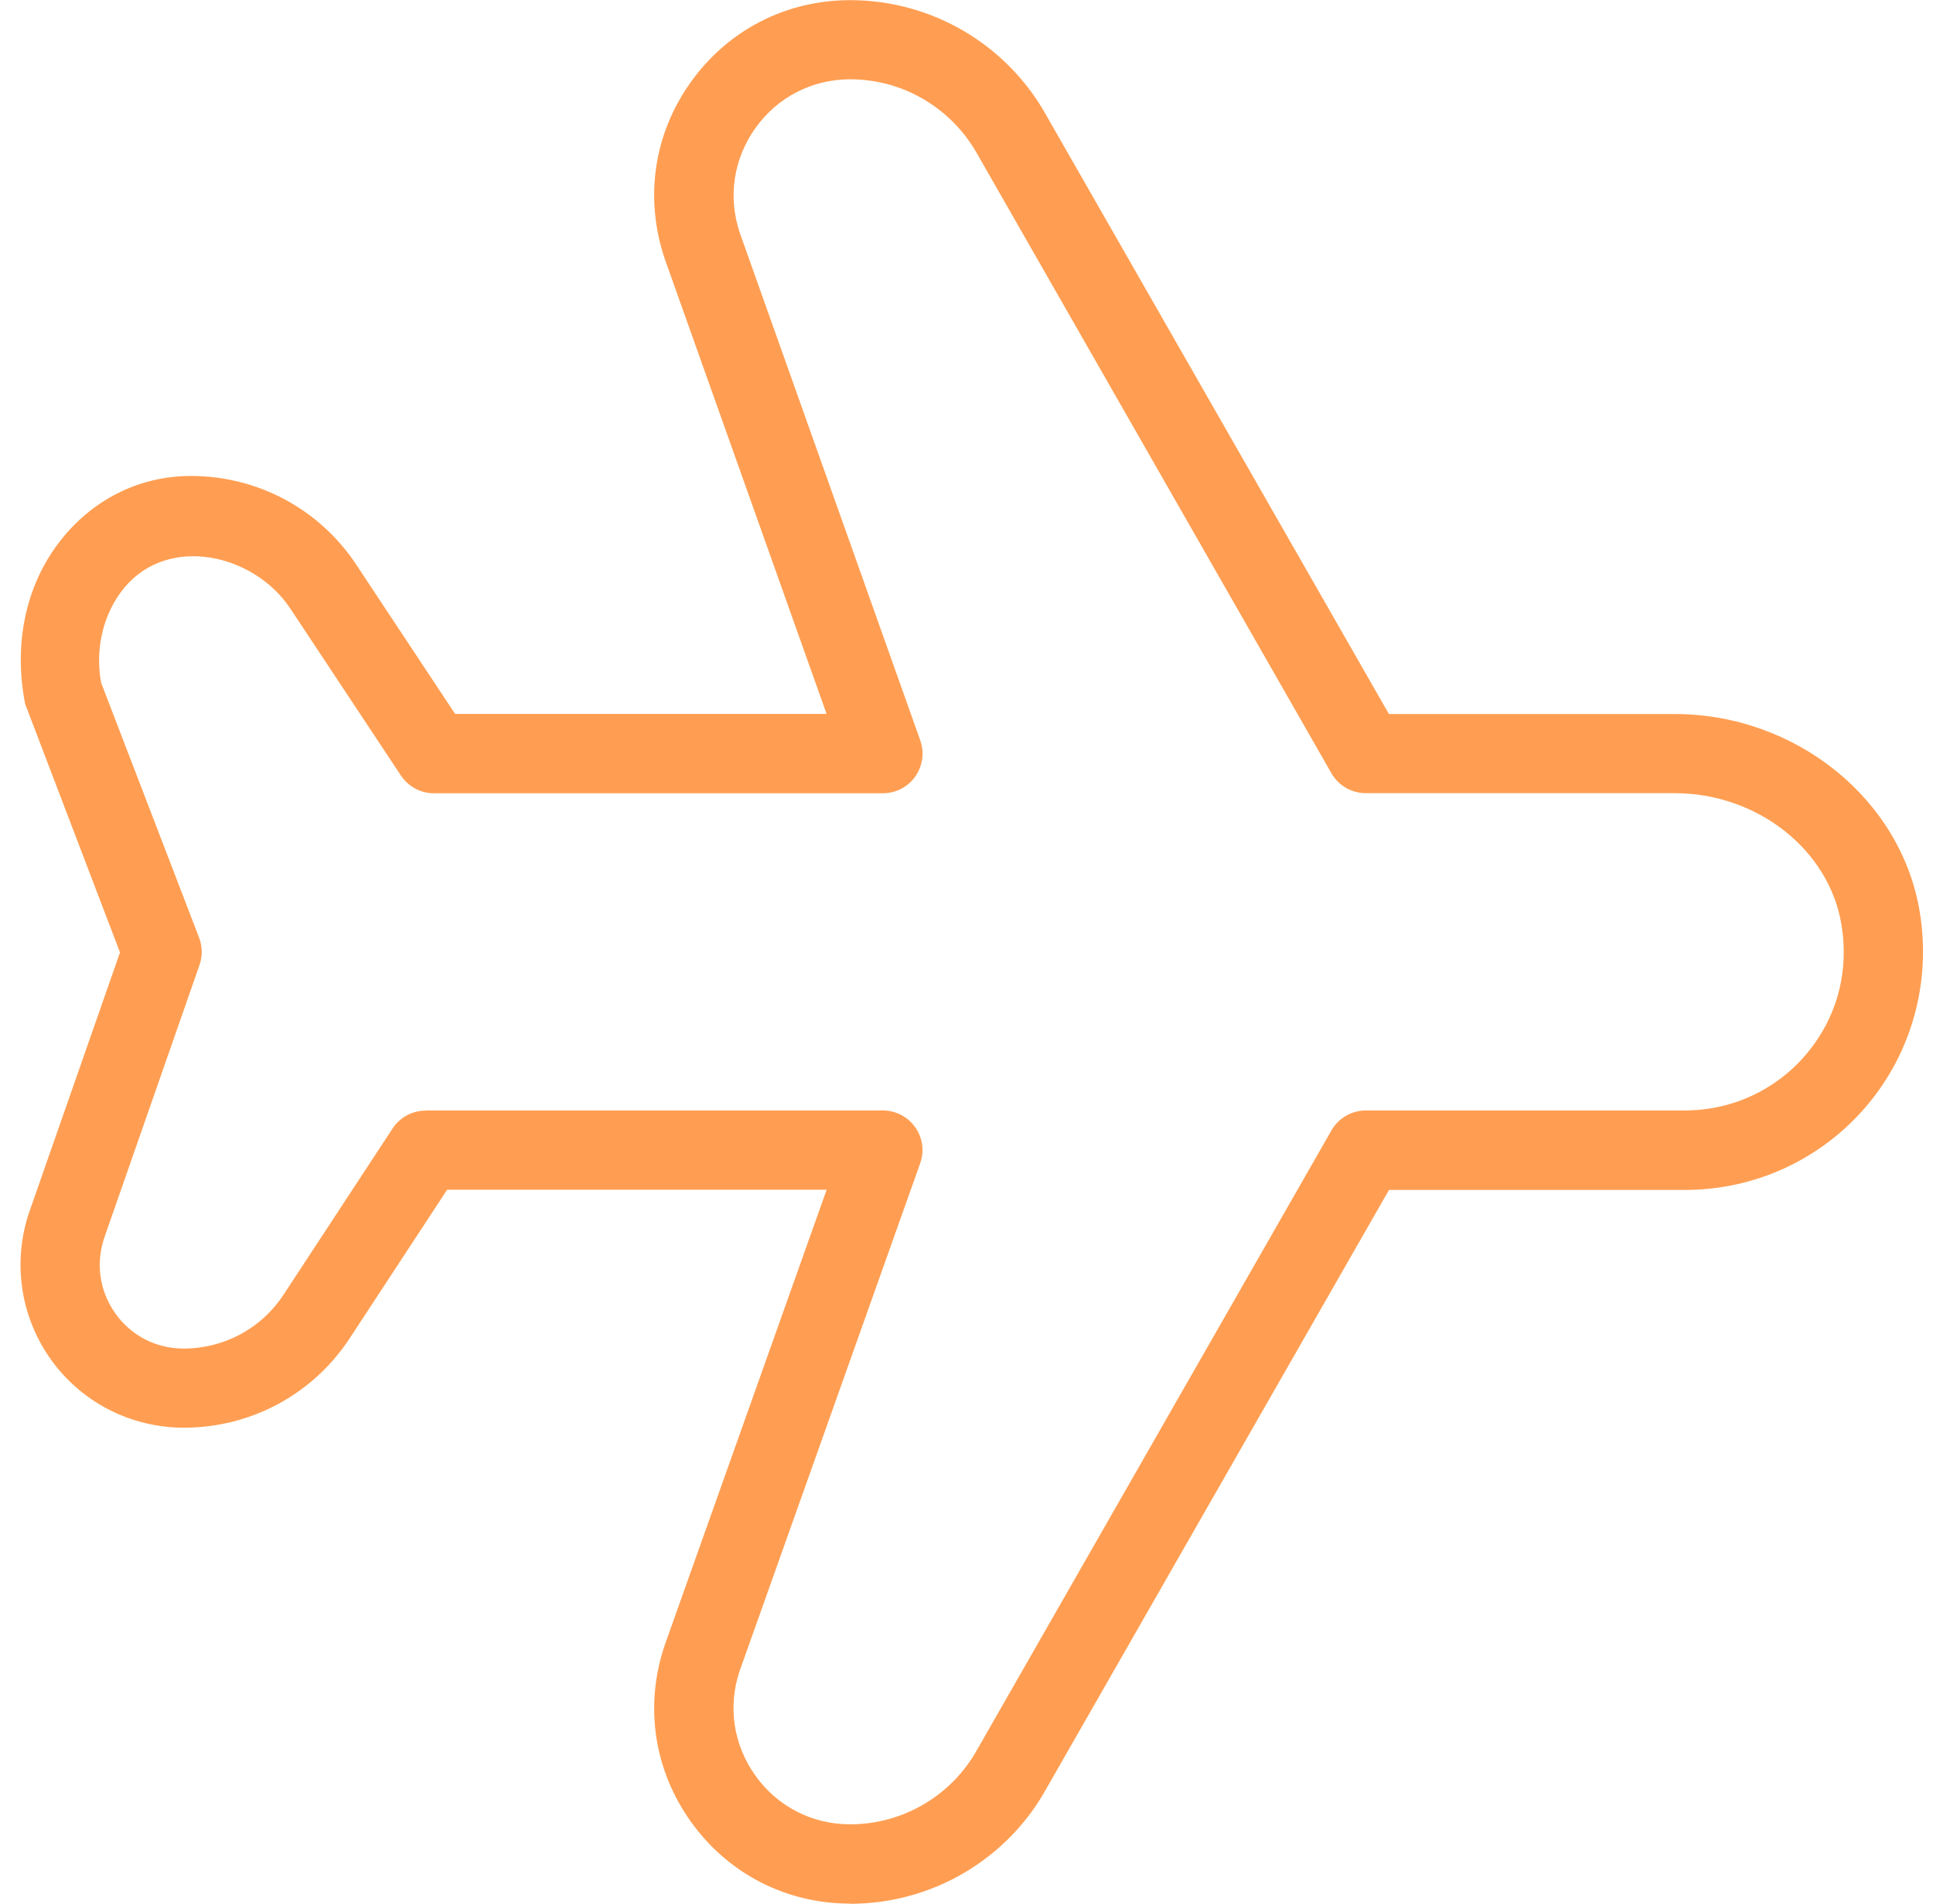 <svg width="65" height="64" viewBox="0 0 65 64" fill="none" xmlns="http://www.w3.org/2000/svg">
<g clip-path="url(#clip0_1001_4207)">
<path d="M28.589 63.999C26.44 63.999 24.491 62.999 23.24 61.256C21.987 59.512 21.664 57.343 22.352 55.309L27.797 39.999H15.035L11.76 44.992C10.523 46.877 8.437 47.999 6.184 47.999C4.381 47.999 2.701 47.125 1.68 45.661C0.653 44.194 0.408 42.317 1.024 40.634L4.035 32.021L0.845 23.666C0.424 21.509 0.931 19.496 2.136 18.045C3.232 16.728 4.755 16.002 6.424 16.002C8.669 16.002 10.747 17.117 11.984 18.989L15.304 24.002H27.795L22.357 8.714C21.661 6.658 21.984 4.493 23.237 2.749C24.488 1.005 26.437 0.005 28.587 0.005C31.352 0.005 33.893 1.512 35.219 3.941L46.704 24.005H56.309C60.392 24.005 63.939 26.872 64.557 30.672C64.941 33.021 64.285 35.394 62.763 37.186C61.24 38.978 59.019 40.005 56.667 40.005H46.707L35.208 60.093C33.896 62.498 31.355 64.005 28.589 64.005V63.999ZM14.315 37.333H29.688C30.12 37.333 30.525 37.544 30.776 37.898C31.027 38.253 31.088 38.706 30.941 39.114L24.869 56.184C24.469 57.376 24.661 58.663 25.405 59.701C26.149 60.738 27.309 61.333 28.587 61.333C30.376 61.333 32.021 60.357 32.88 58.784L44.773 38.002C45.011 37.589 45.451 37.333 45.931 37.333H56.664C58.232 37.333 59.715 36.648 60.728 35.453C61.76 34.24 62.184 32.693 61.923 31.096C61.512 28.57 59.096 26.666 56.307 26.666H45.928C45.448 26.666 45.008 26.41 44.771 25.997L32.896 5.237C32.024 3.642 30.379 2.666 28.589 2.666C27.312 2.666 26.152 3.261 25.408 4.298C24.664 5.336 24.469 6.626 24.88 7.837L30.944 24.888C31.091 25.296 31.027 25.749 30.779 26.104C30.531 26.458 30.123 26.669 29.691 26.669H14.592C14.144 26.669 13.728 26.445 13.48 26.072L9.763 20.461C8.544 18.621 5.675 17.968 4.187 19.752C3.48 20.6 3.187 21.797 3.4 22.952L6.696 31.527C6.808 31.821 6.813 32.146 6.709 32.442L3.533 41.536C3.208 42.429 3.331 43.37 3.864 44.136C4.397 44.901 5.24 45.338 6.171 45.338C7.536 45.338 8.787 44.664 9.531 43.533L13.2 37.941C13.448 37.565 13.864 37.338 14.315 37.338V37.333Z" fill="#FF9E52"/>
</g>
<defs>
<clipPath id="clip0_1001_4207">
<rect width="64" height="64" fill="white" transform="translate(0.667)"/>
</clipPath>
</defs>
</svg>
